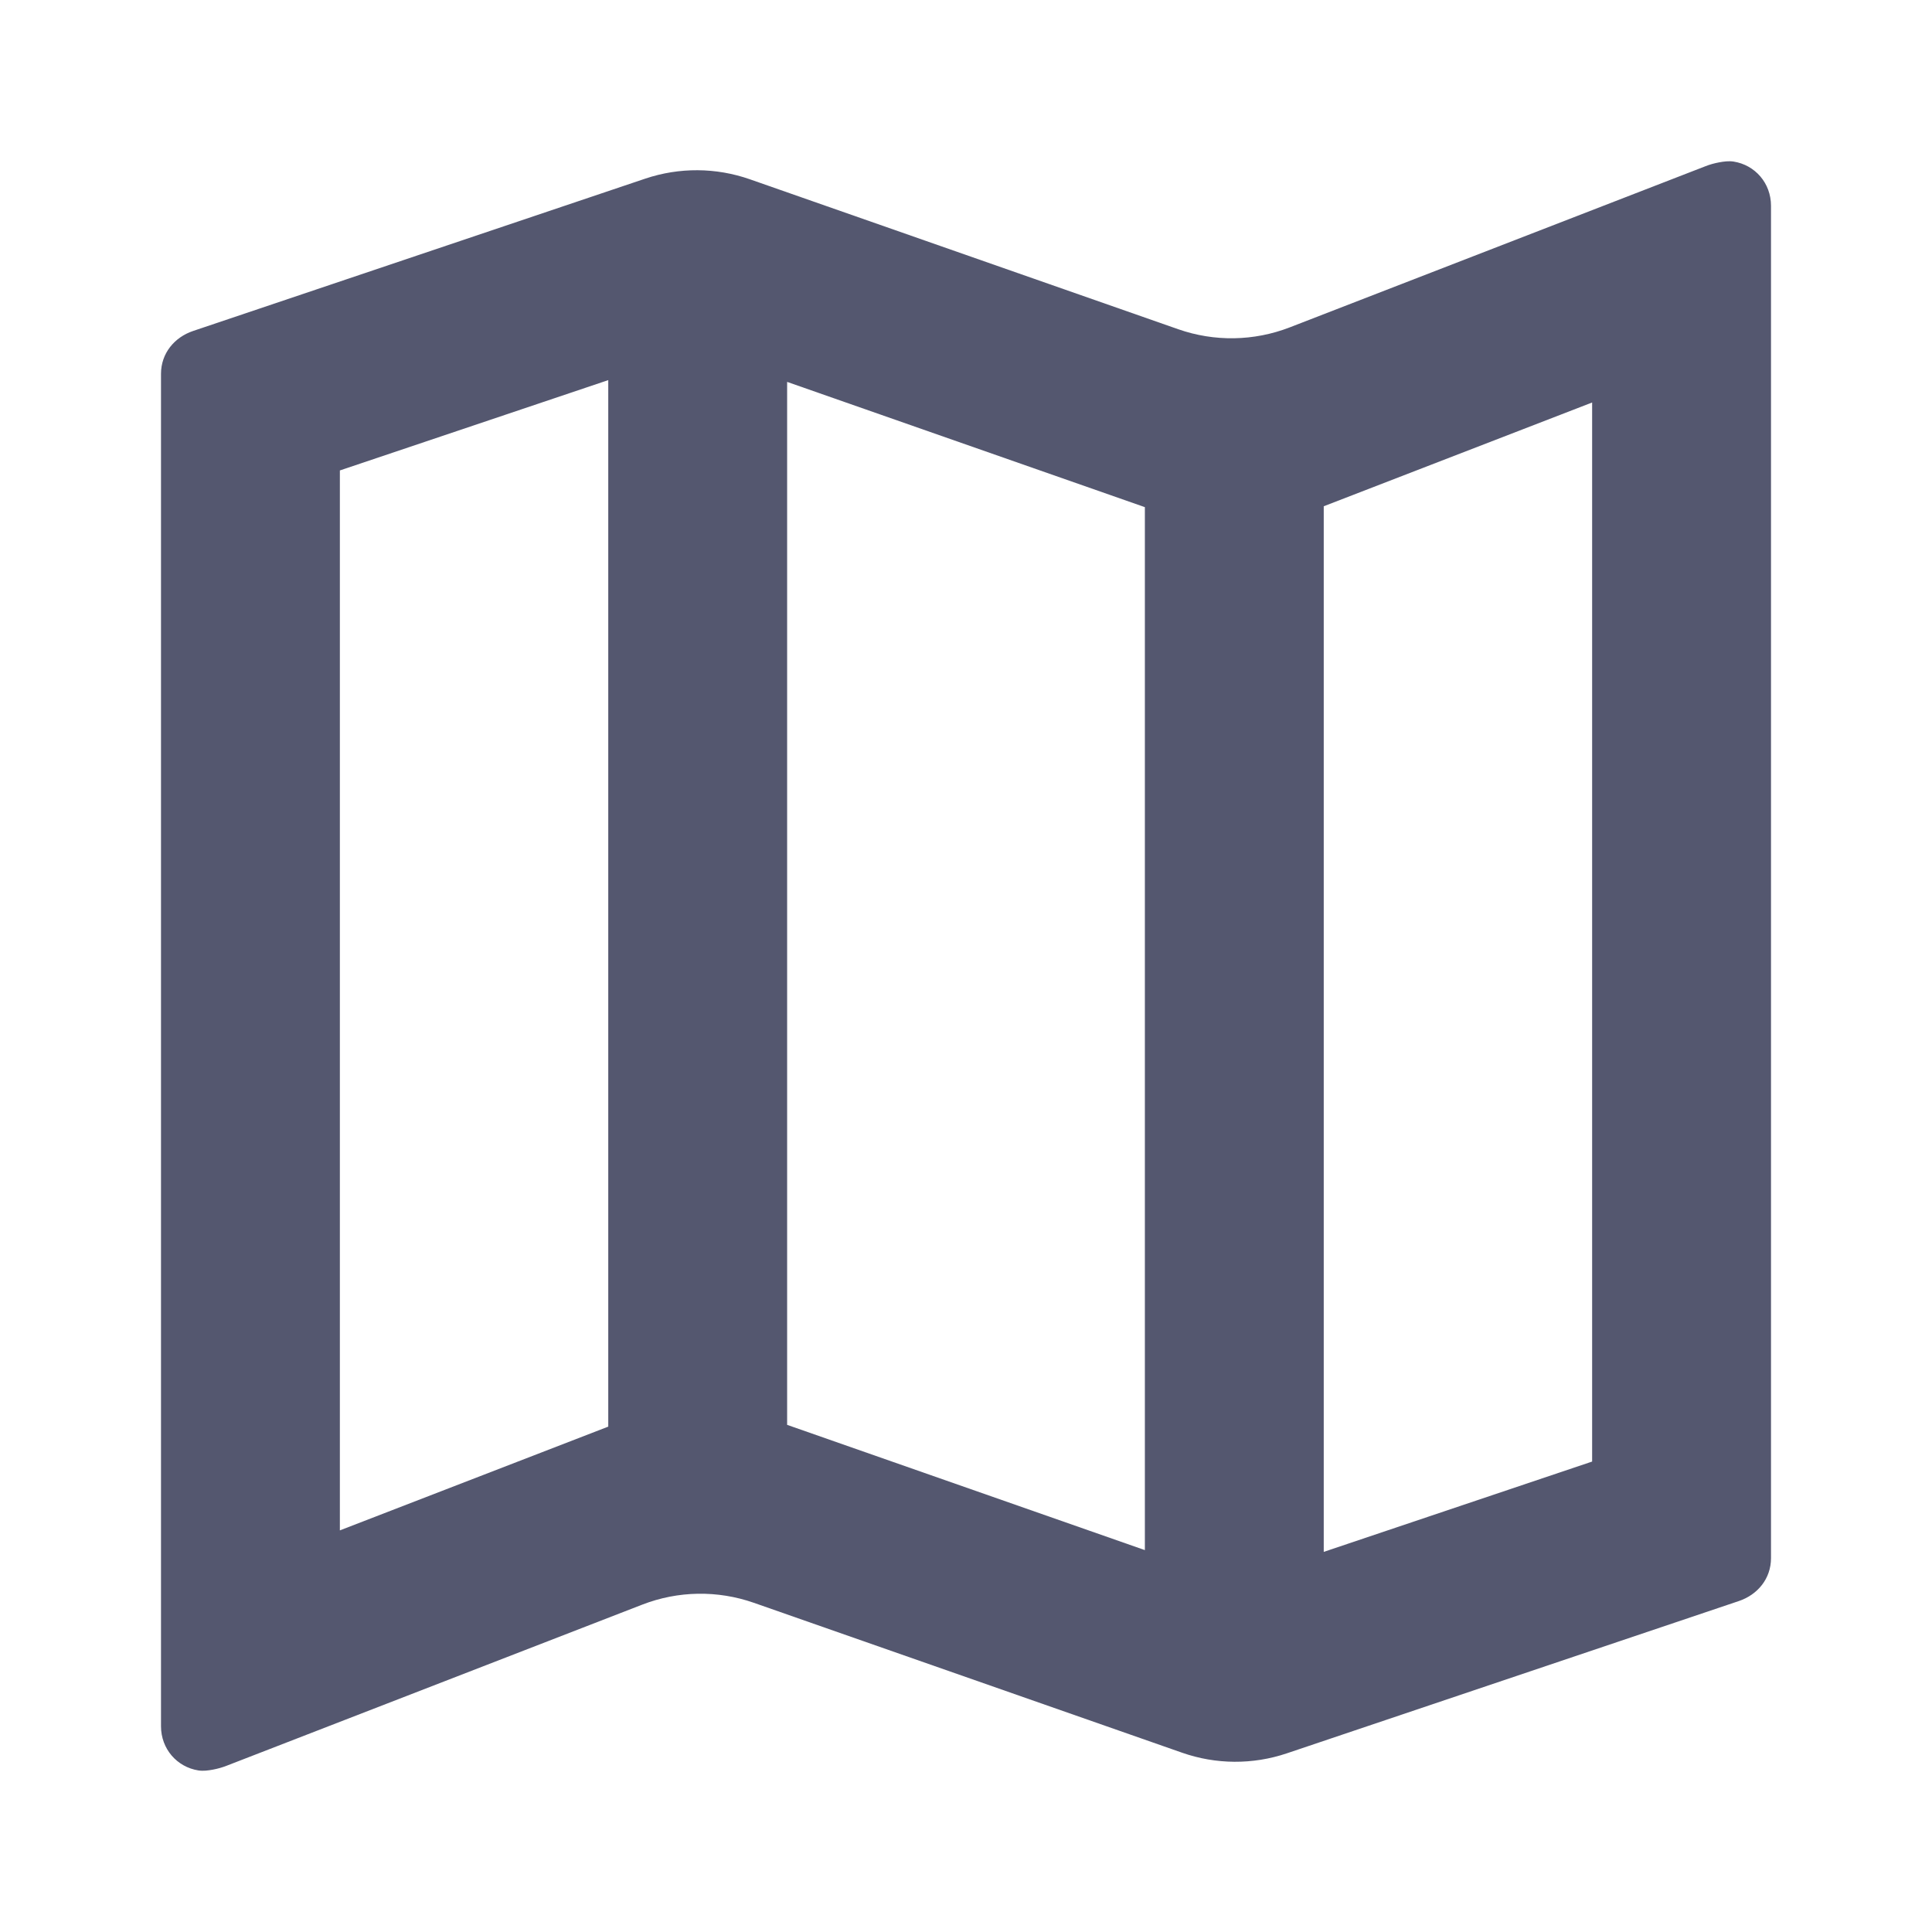 <svg width="24" height="24" viewBox="0 0 24 24" fill="none" xmlns="http://www.w3.org/2000/svg">
<path d="M21.535 2.007C21.475 1.998 21.415 2.006 21.355 2.017C21.296 2.028 21.238 2.044 21.183 2.066L16.021 4.067C15.577 4.239 15.086 4.247 14.637 4.09L9.315 2.227C8.895 2.08 8.438 2.077 8.016 2.219L2.4 4.111C2.167 4.189 2 4.389 2 4.644V21.444C2 21.725 2.198 21.951 2.465 21.993C2.525 22.002 2.585 21.994 2.645 21.983C2.704 21.972 2.761 21.956 2.817 21.934L7.979 19.933C8.423 19.761 8.913 19.753 9.363 19.91L14.685 21.773C15.105 21.92 15.562 21.923 15.984 21.781L21.6 19.889C21.833 19.811 22 19.611 22 19.356V2.556C22 2.275 21.802 2.049 21.535 2.007ZM9.778 4.744L14.222 6.3V19.256L9.778 17.7V4.744ZM4.222 5.844L7.556 4.722V17.722L4.222 19.011V5.844ZM19.778 18.156L16.444 19.278V6.289L19.778 5V18.156Z" fill="#54576F"/>
</svg>
